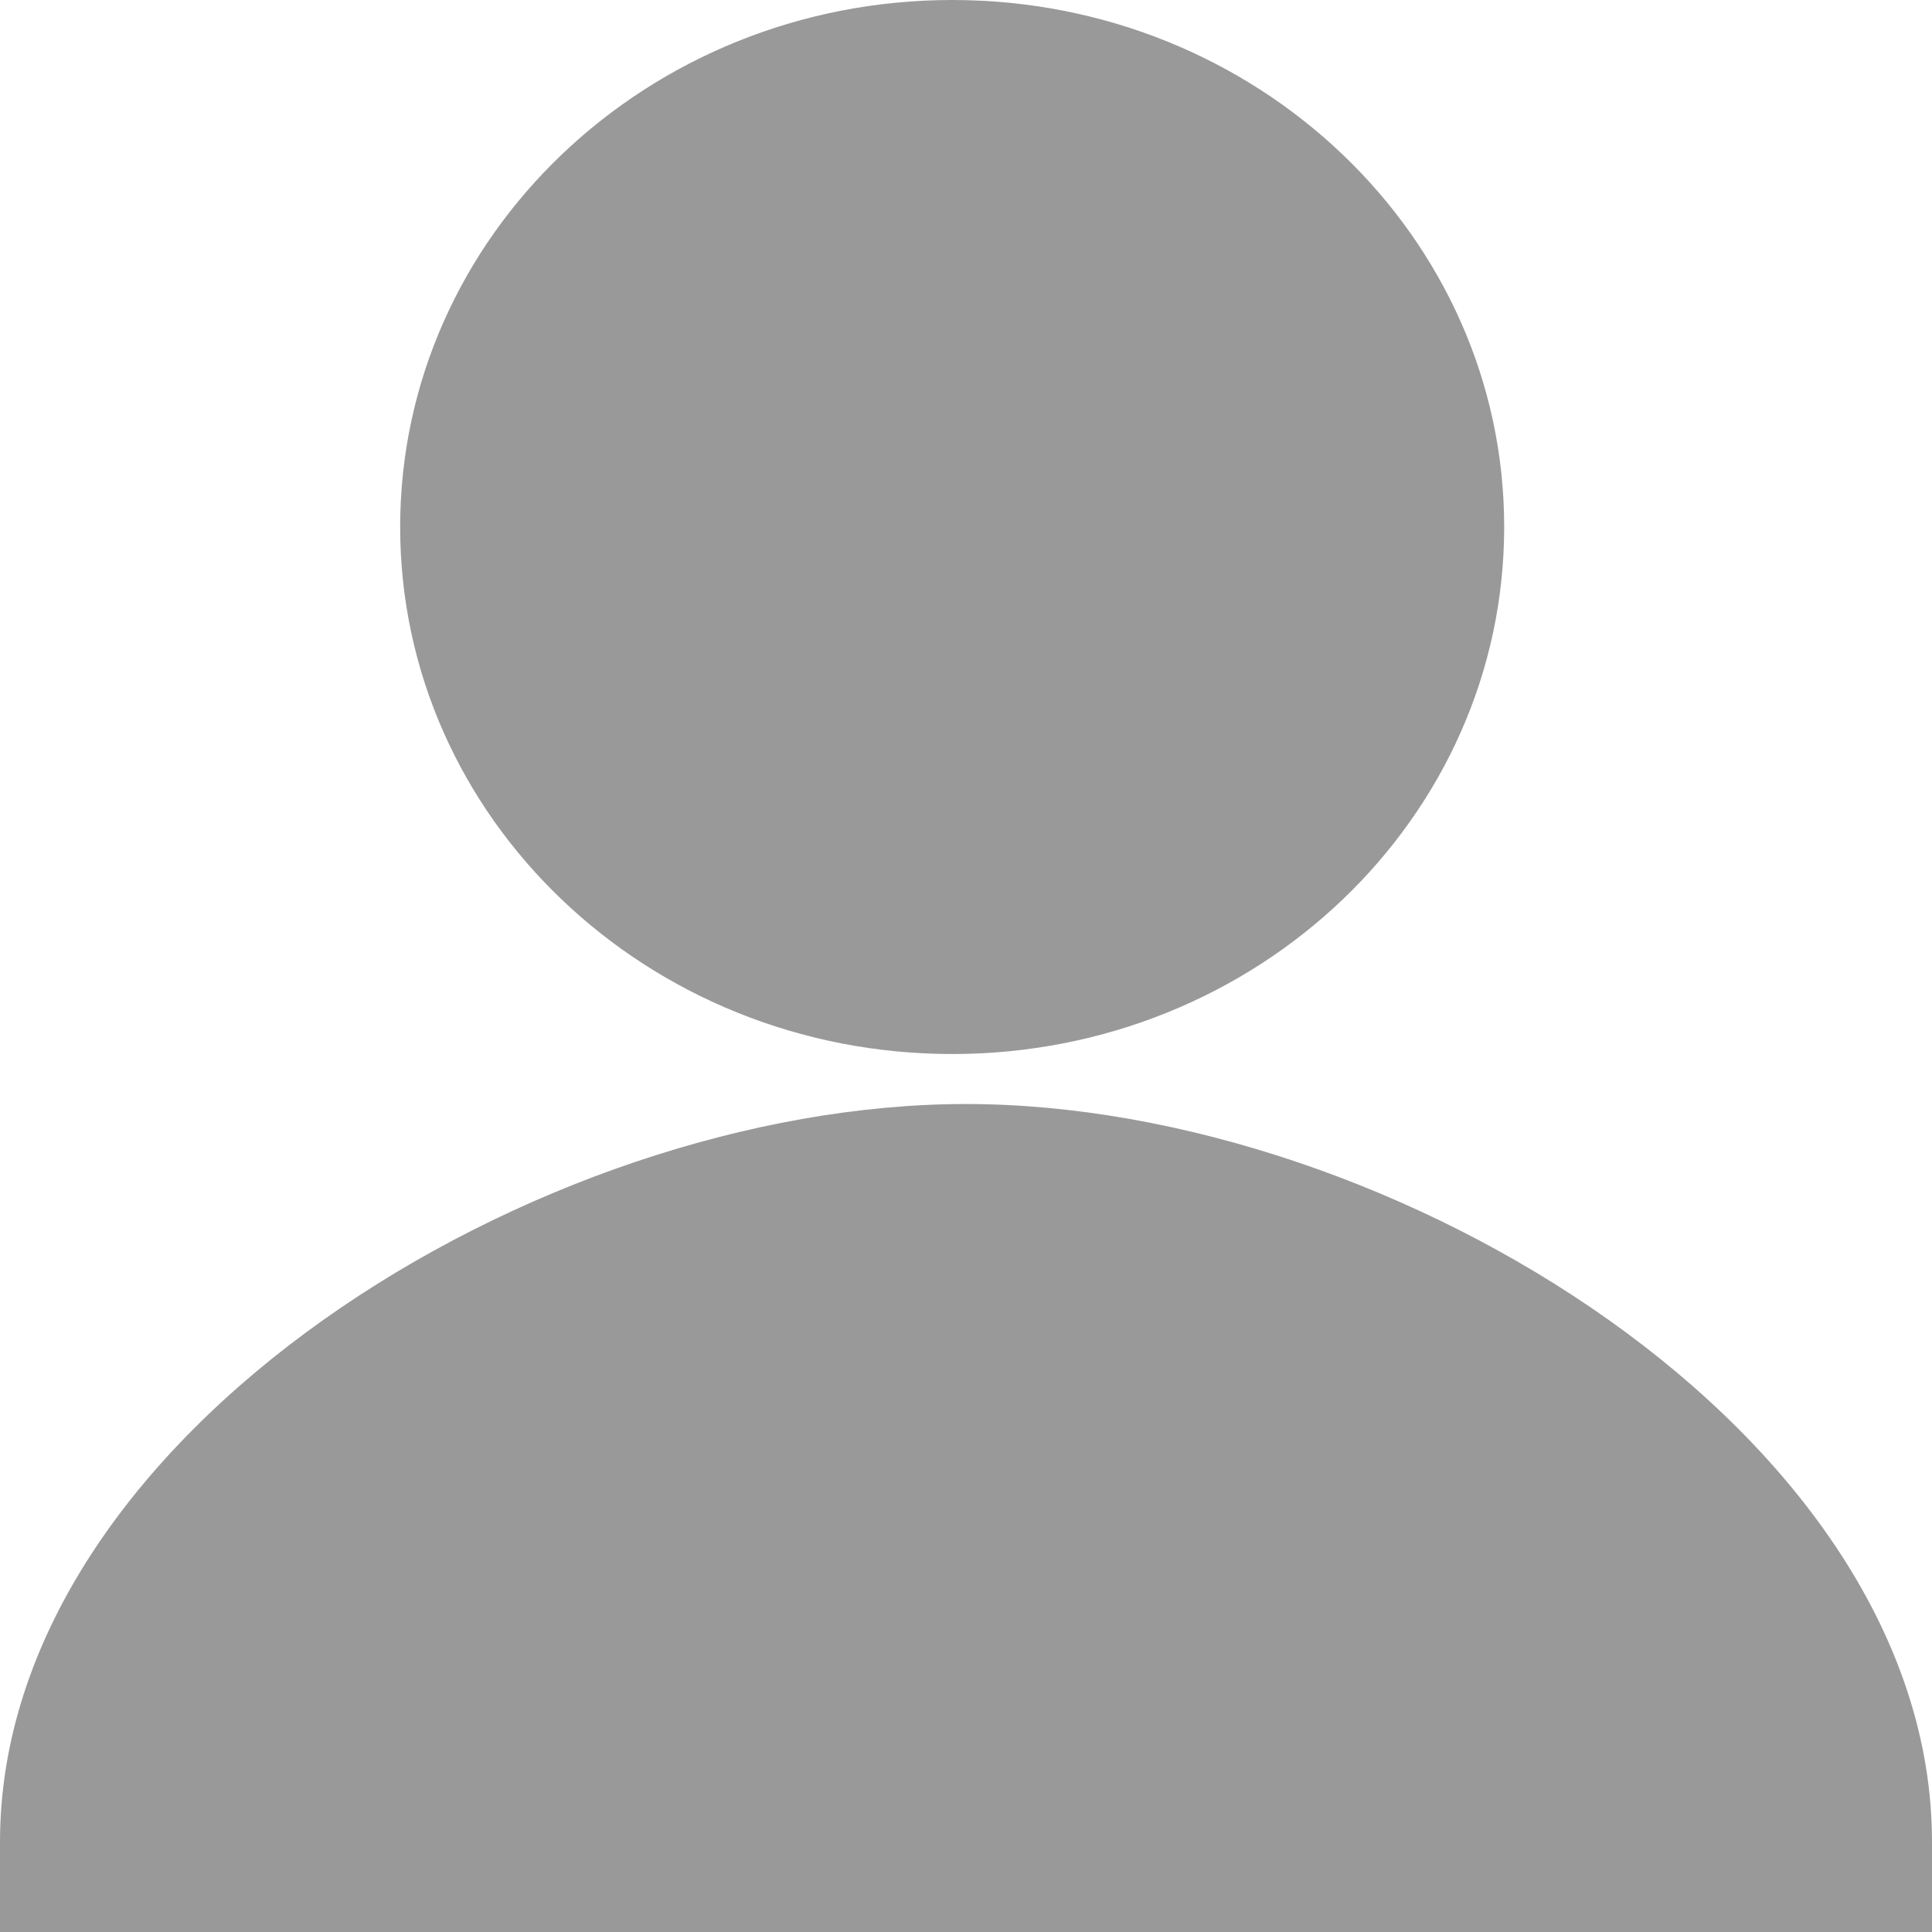 <?xml version="1.0" standalone="no"?><!DOCTYPE svg PUBLIC "-//W3C//DTD SVG 1.1//EN" "http://www.w3.org/Graphics/SVG/1.1/DTD/svg11.dtd"><svg t="1574048395544" class="icon" viewBox="0 0 1024 1024" version="1.1" xmlns="http://www.w3.org/2000/svg" p-id="1218" xmlns:xlink="http://www.w3.org/1999/xlink" width="200" height="200" fill='rgba(0,0,0,0.4)'><defs><style type="text/css"></style></defs><path d="M504.704 558.656c161.536 0 292.544-125.056 292.544-279.36C797.248 125.12 666.24 0 504.704 0 343.104 0 212.096 125.12 212.096 279.36 212.096 433.6 343.104 558.656 504.704 558.656L504.704 558.656zM512 585.152c-226.176 0-512 175.104-512 391.104L0 1024l1024 0 0-47.744C1024 760.256 738.176 585.152 512 585.152L512 585.152z" p-id="1219"></path></svg>